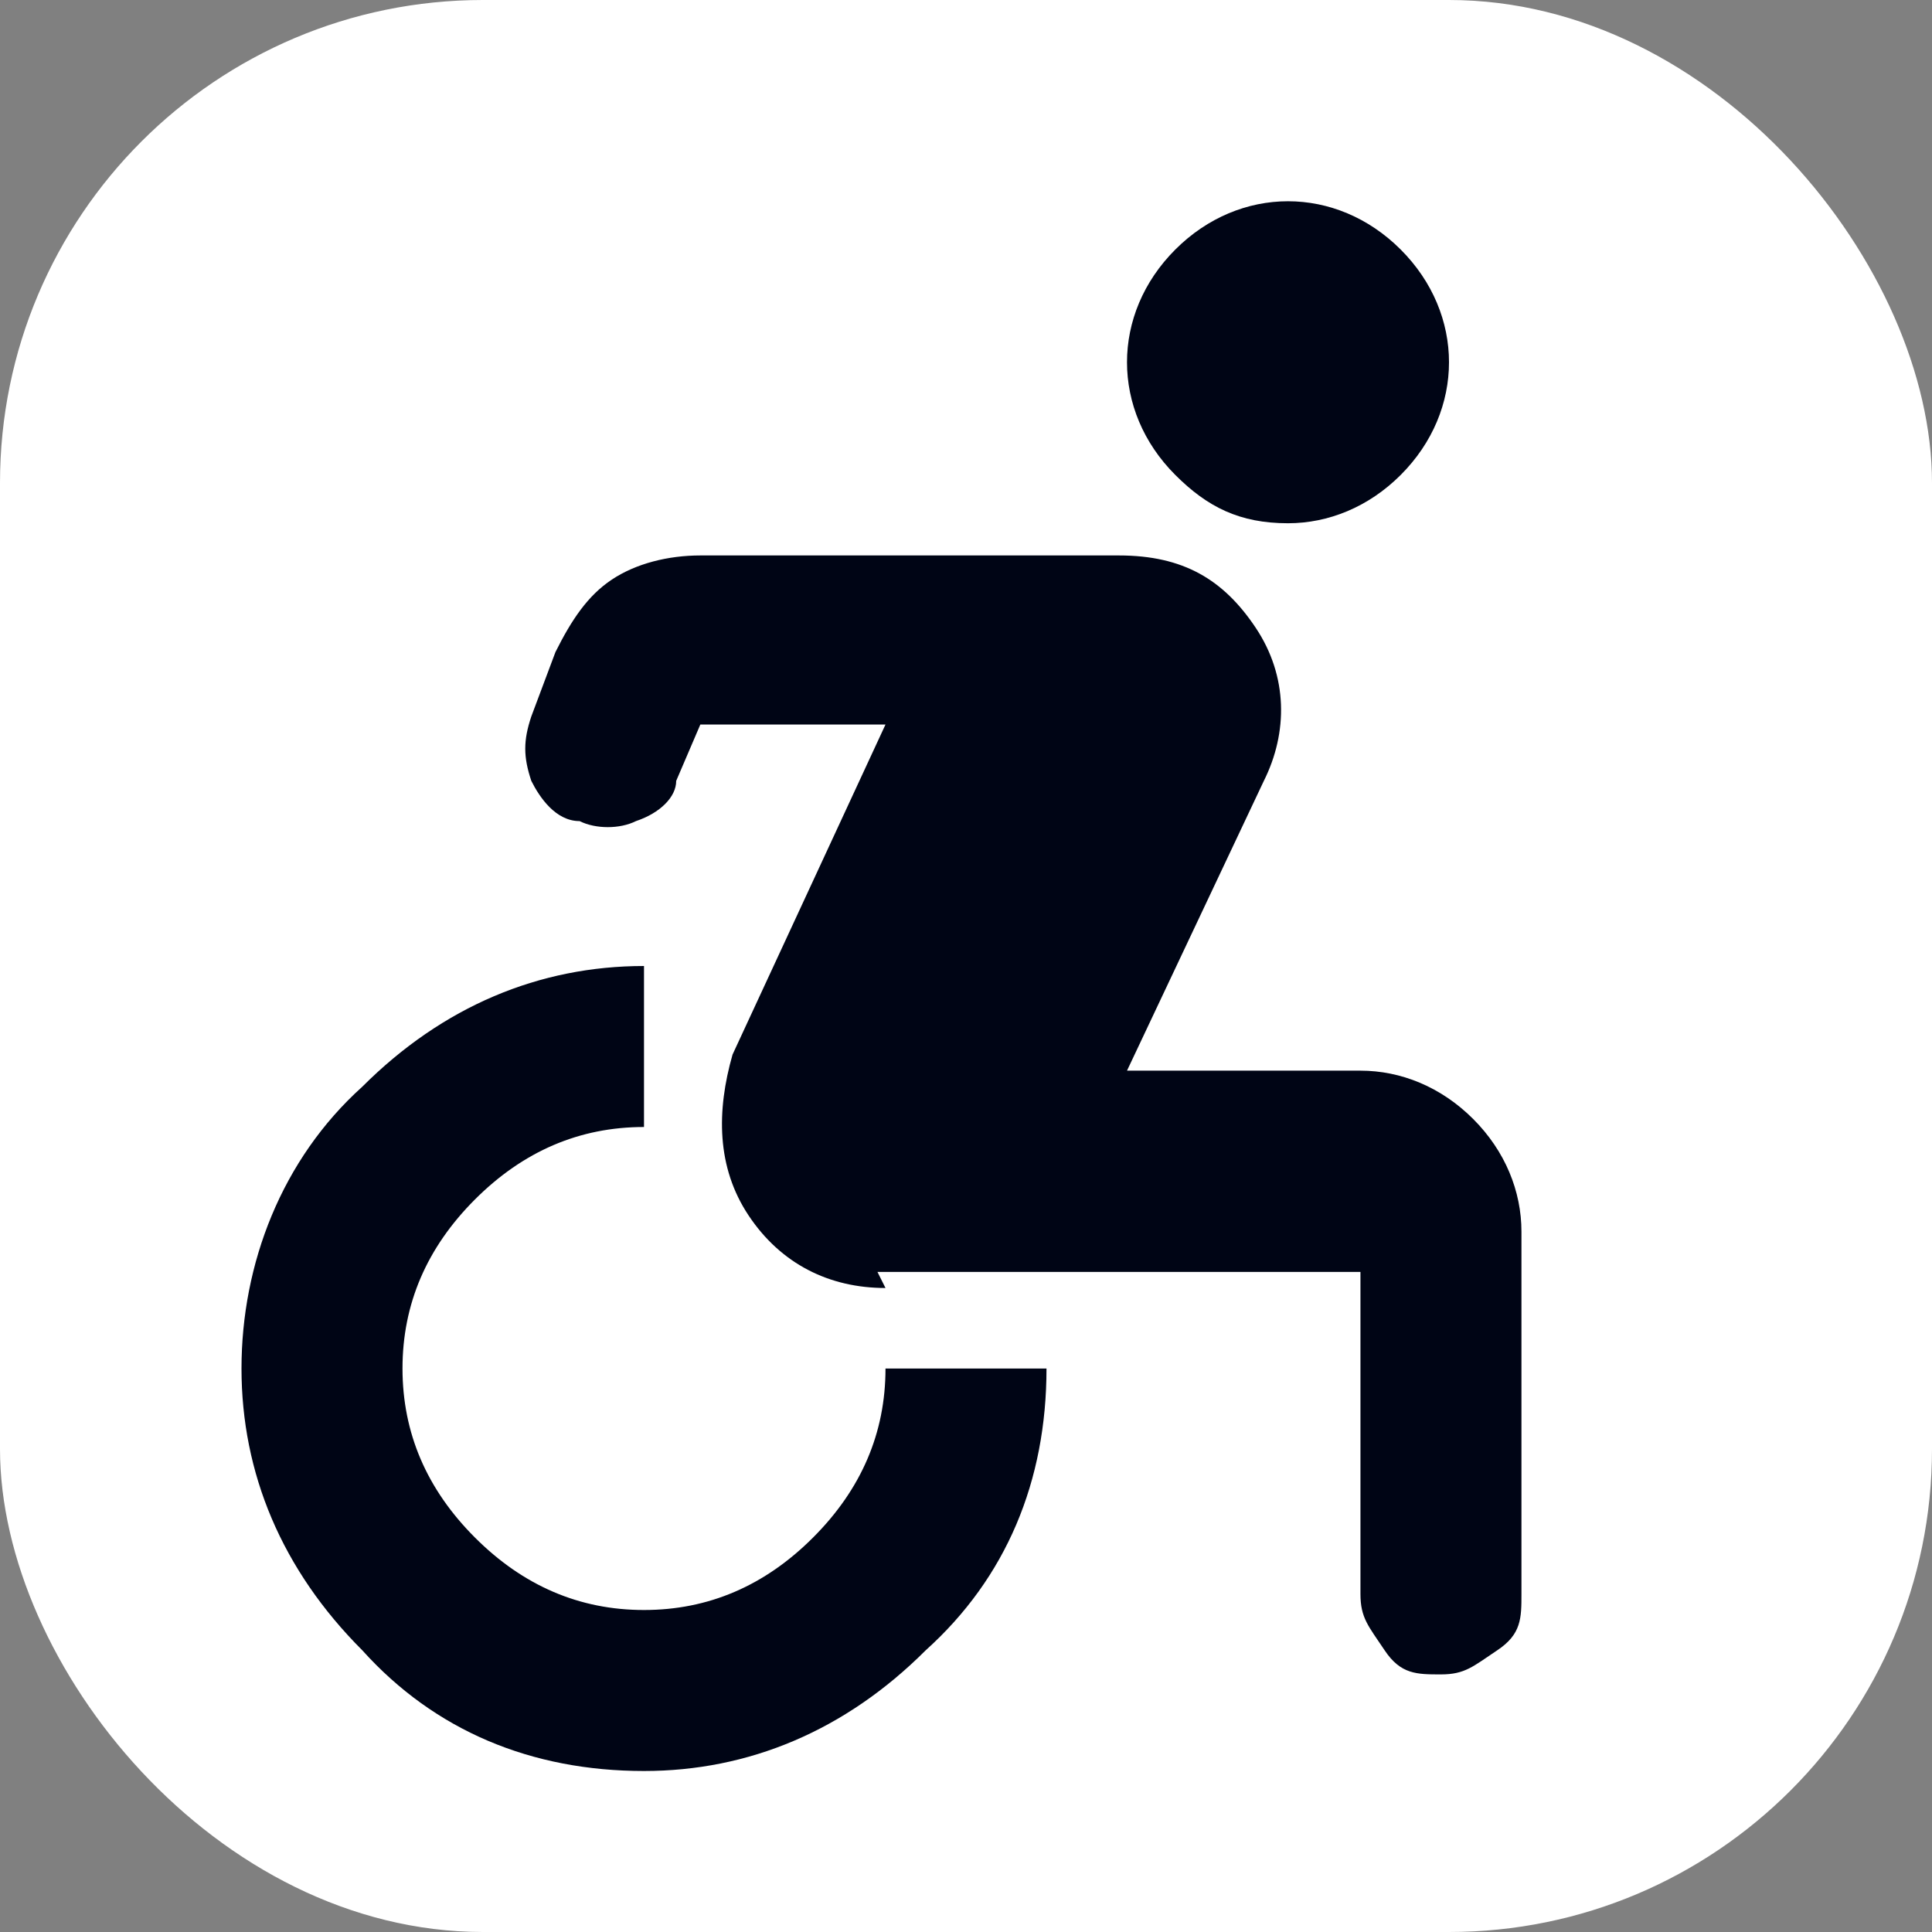 <?xml version="1.0" encoding="UTF-8"?>
<svg id="Layer_1" xmlns="http://www.w3.org/2000/svg" version="1.1" viewBox="0 0 24 24">
  <rect x="0" y="0" width="24" height="24" fill="#808080" stroke="none"/>
  <!-- Generator: Adobe Illustrator 29.1.0, SVG Export Plug-In . SVG Version: 2.1.0 Build 142)  -->
  <defs>
    <style>
      .st0 {
        fill: #000515;
      }

      .st1 {
        fill: #fff;
      }
    </style>
  </defs>
  <rect class="st1" width="24" height="24" rx="6" ry="6"/>
  <path class="st0" d="M8,22c-1.4,0-2.6-.5-3.5-1.5-1-1-1.5-2.2-1.5-3.5s.5-2.6,1.5-3.5c1-1,2.2-1.5,3.5-1.5v2c-.8,0-1.5.3-2.1.9s-.9,1.3-.9,2.1.3,1.5.9,2.1,1.3.9,2.1.9,1.5-.3,2.1-.9c.6-.6.9-1.3.9-2.1h2c0,1.4-.5,2.6-1.5,3.5-1,1-2.2,1.5-3.5,1.5ZM11,16c-.7,0-1.3-.3-1.7-.9-.4-.6-.4-1.3-.2-2l1.9-4.1h-2.3l-.3.7c0,.2-.2.4-.5.5-.2.1-.5.1-.7,0-.3,0-.5-.3-.6-.5-.1-.3-.1-.5,0-.8l.3-.8c.2-.4.4-.7.7-.9s.7-.3,1.1-.3h5.2c.8,0,1.3.3,1.7.9.4.6.4,1.3.1,1.9l-1.7,3.6h2.9c.5,0,1,.2,1.4.6.4.4.6.9.6,1.4v4.5c0,.3,0,.5-.3.7s-.4.3-.7.3-.5,0-.7-.3-.3-.4-.3-.7v-4h-6ZM16,6.5c-.6,0-1-.2-1.4-.6-.4-.4-.6-.9-.6-1.4s.2-1,.6-1.4c.4-.4.9-.6,1.4-.6s1,.2,1.4.6c.4.4.6.9.6,1.4s-.2,1-.6,1.4c-.4.4-.9.6-1.4.6Z"/>
</svg>